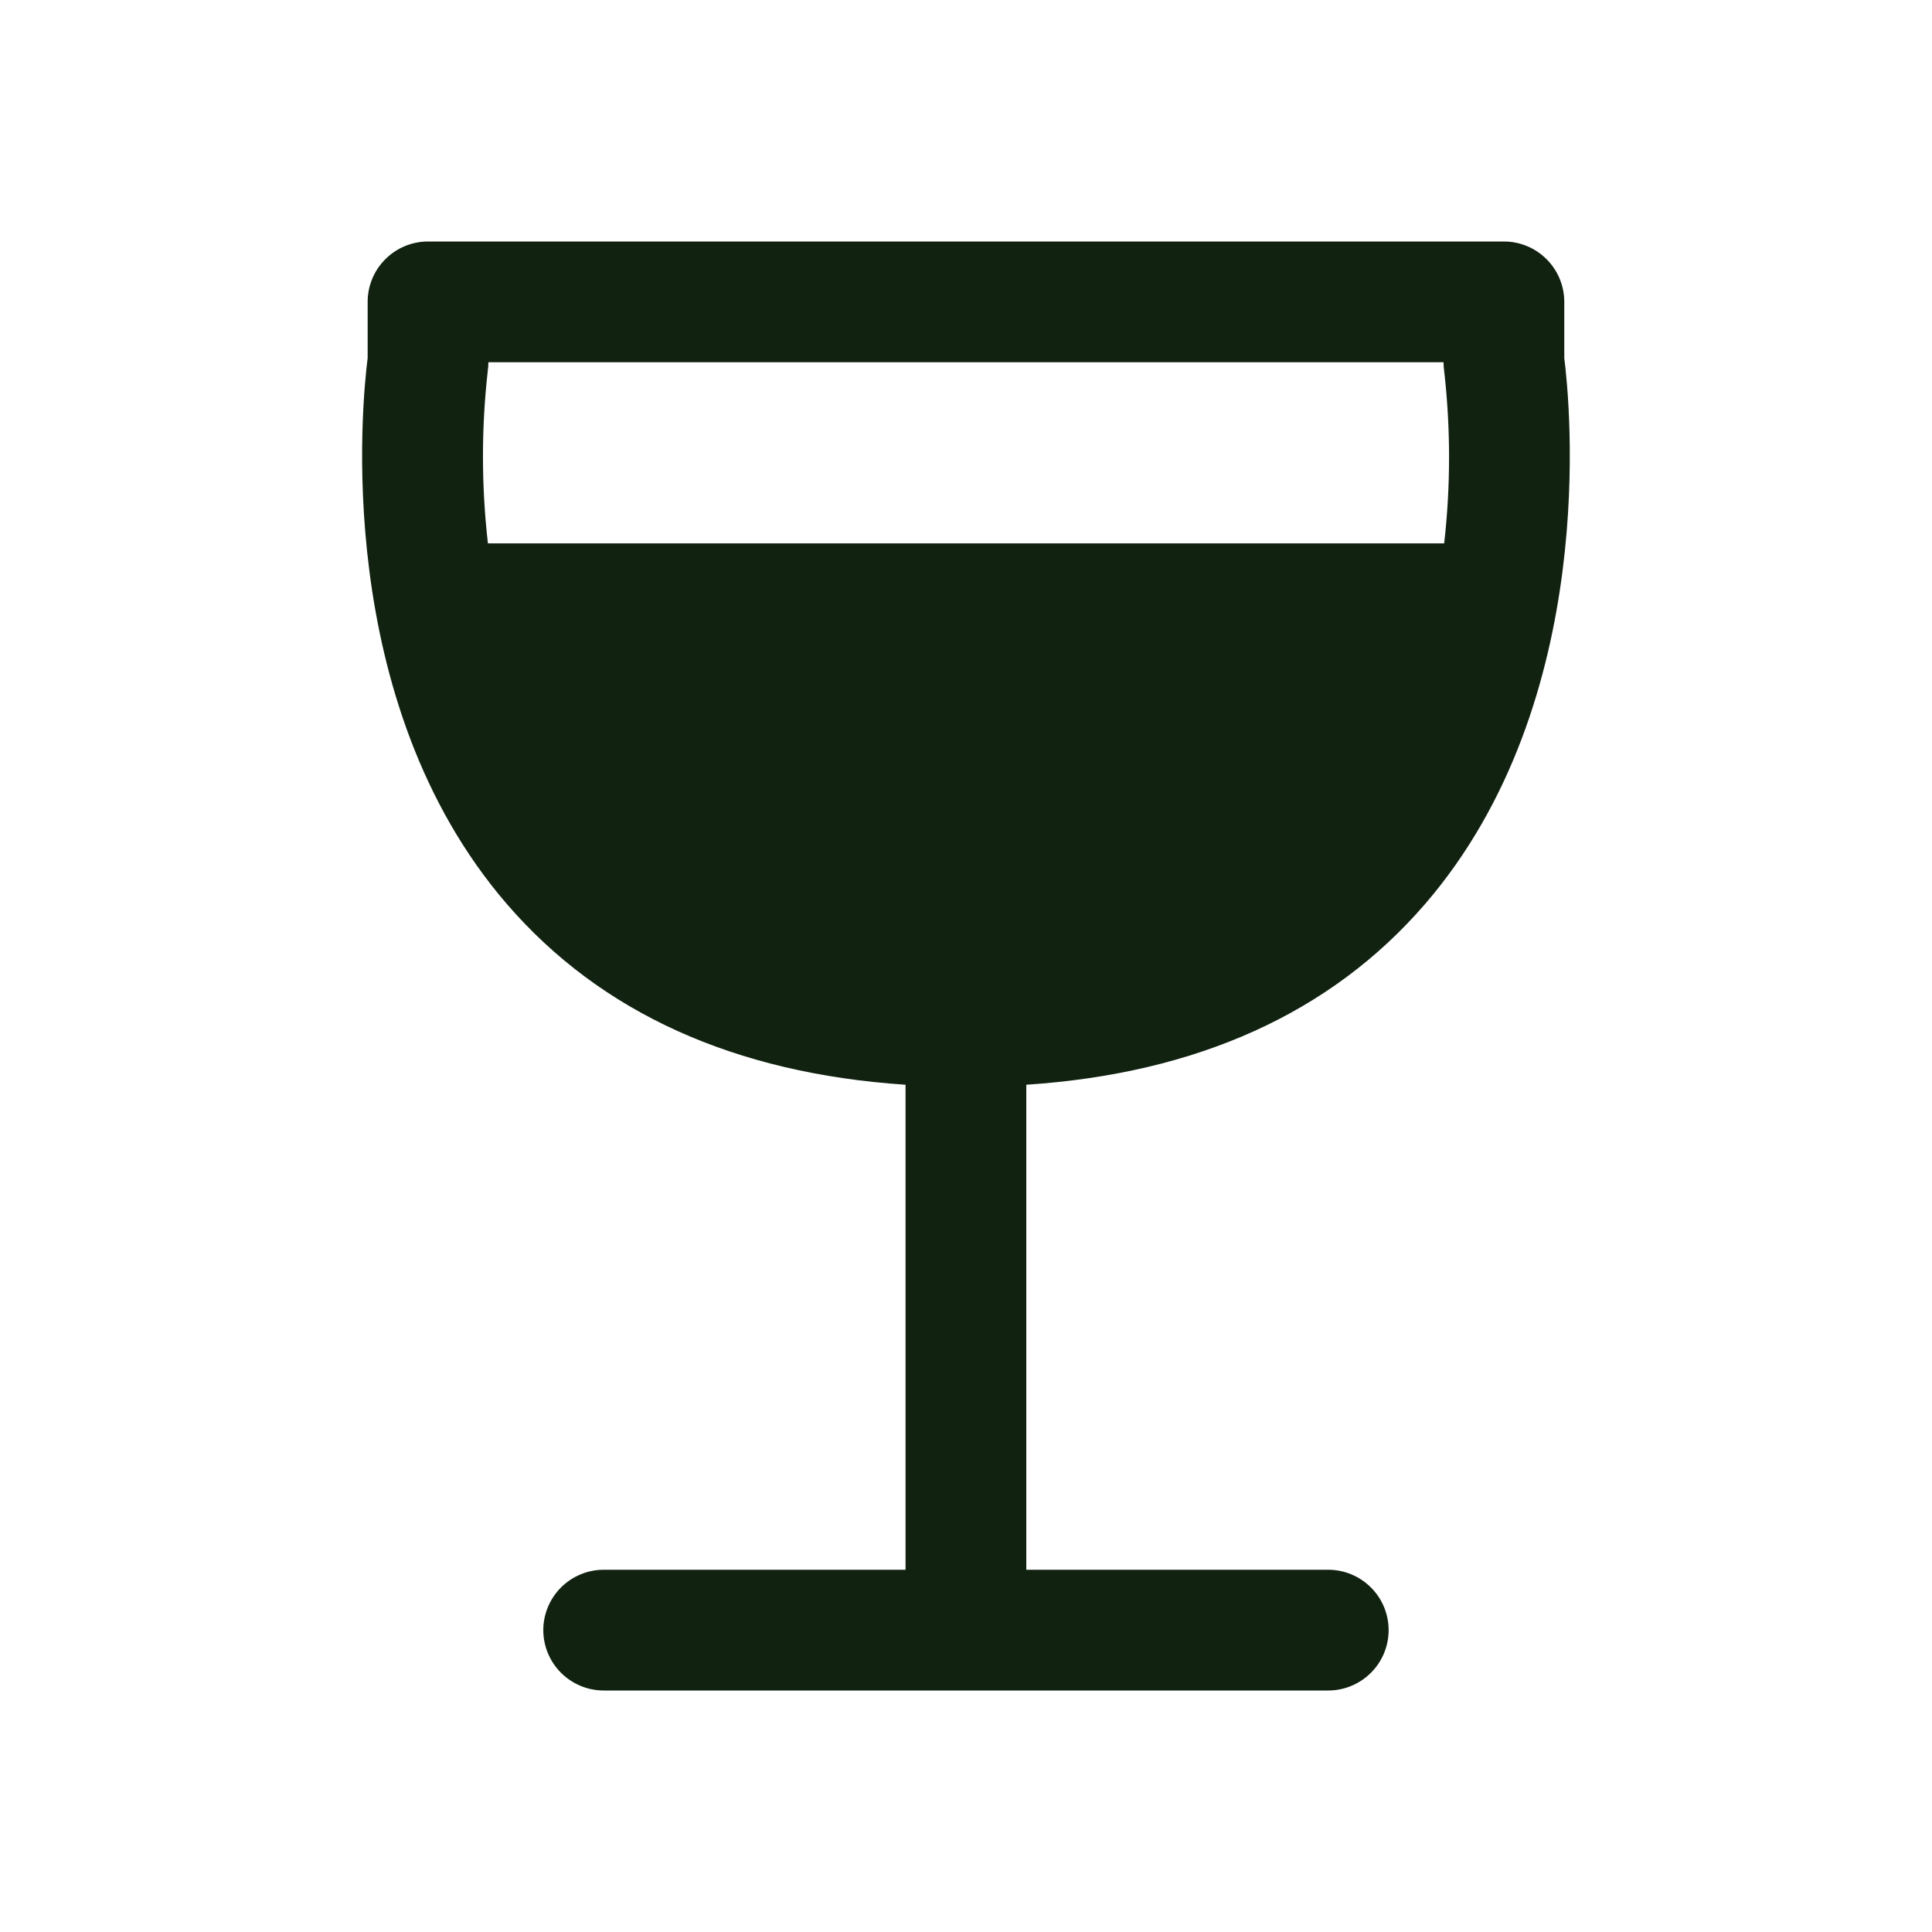 <svg width="24" height="24" viewBox="0 0 24 24" fill="none" xmlns="http://www.w3.org/2000/svg">
<path d="M19.432 4.449V3.75C19.432 3.551 19.353 3.36 19.212 3.22C19.072 3.079 18.881 3 18.682 3H5.317C5.118 3 4.927 3.079 4.787 3.22C4.646 3.36 4.567 3.551 4.567 3.75V4.449C4.499 4.982 4.115 8.703 6.298 11.232C7.464 12.582 9.127 13.334 11.249 13.475V19.5H7.499C7.301 19.5 7.11 19.579 6.969 19.72C6.829 19.86 6.749 20.051 6.749 20.25C6.749 20.449 6.829 20.64 6.969 20.78C7.11 20.921 7.301 21 7.499 21H16.5C16.698 21 16.889 20.921 17.03 20.78C17.171 20.64 17.25 20.449 17.25 20.25C17.25 20.051 17.171 19.86 17.03 19.72C16.889 19.579 16.698 19.5 16.5 19.5H12.749V13.475C14.871 13.335 16.535 12.582 17.701 11.232C19.884 8.703 19.5 4.982 19.432 4.449ZM6.059 4.609C6.064 4.573 6.067 4.537 6.067 4.5H17.932C17.932 4.537 17.935 4.573 17.94 4.609C18.021 5.321 18.021 6.039 17.94 6.75H6.061C5.98 6.039 5.979 5.321 6.059 4.609Z" fill="#112211"/>
</svg>
